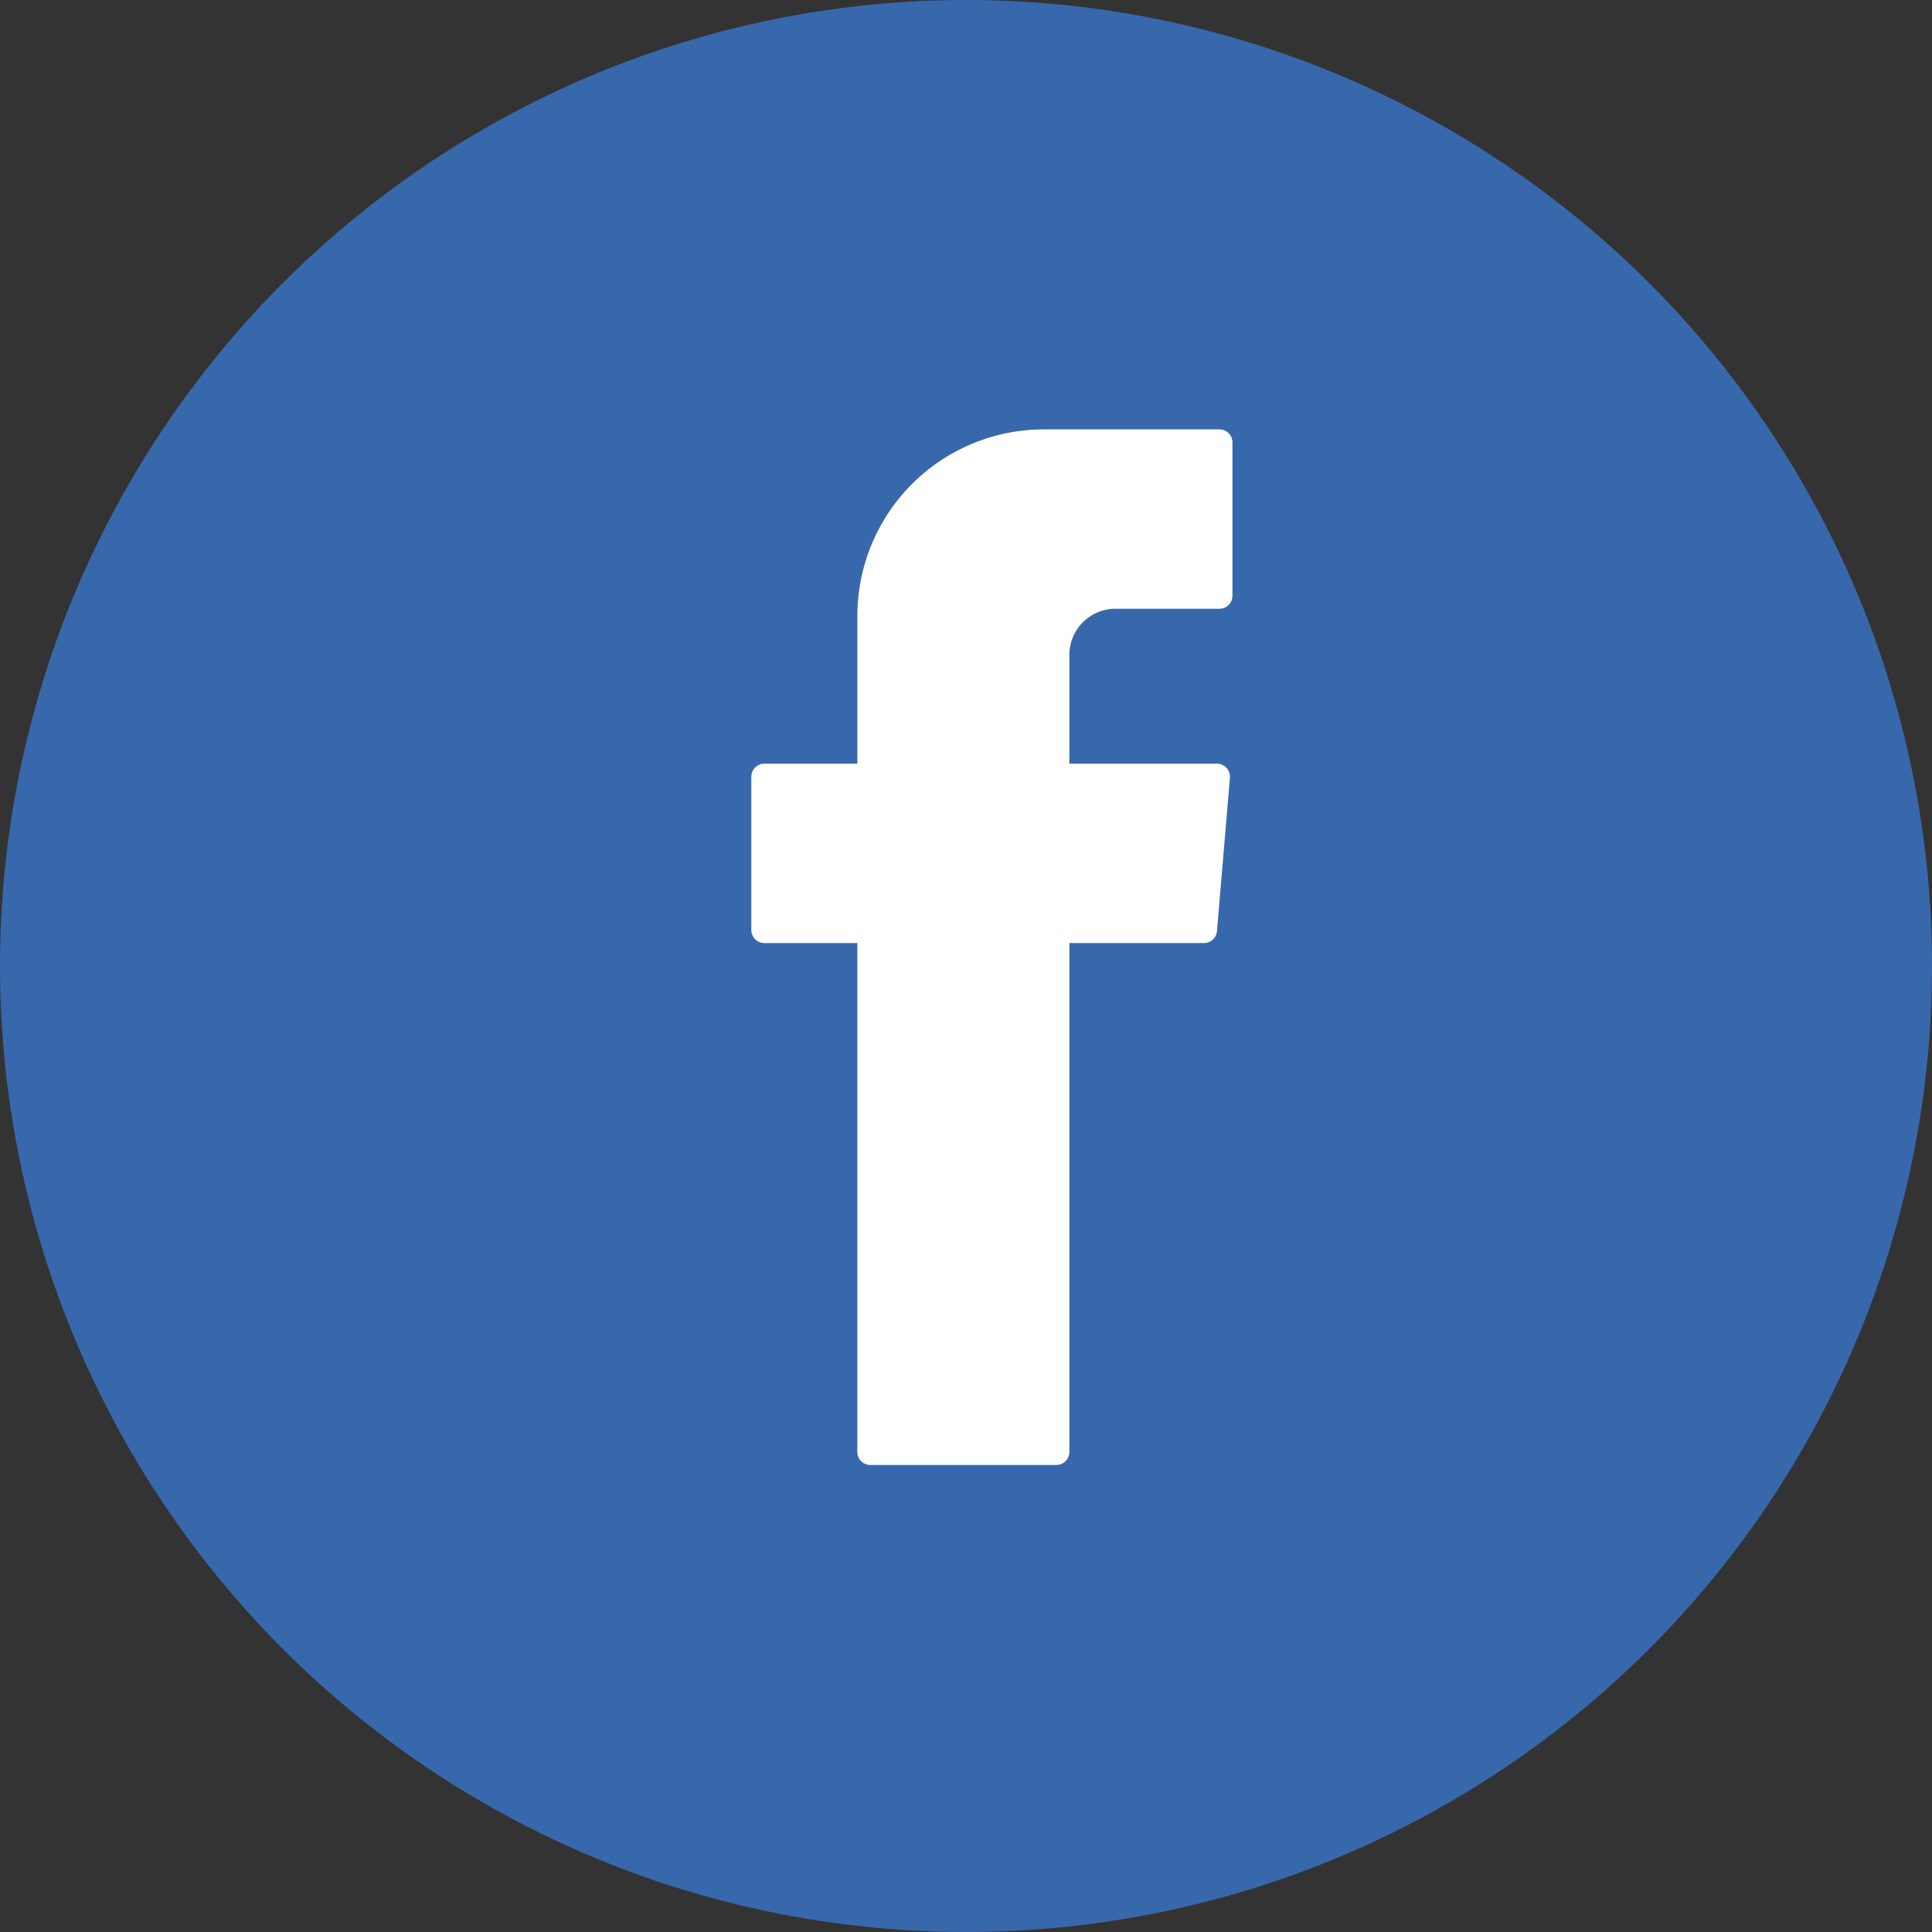 <svg xmlns="http://www.w3.org/2000/svg" width="36" height="36" viewBox="0 0 36 36">
  <rect x="0" y="0" width="36" height="36" fill="#333333" stroke="none"/>
  <g id="Grupo_7" data-name="Grupo 7" transform="translate(-136 -537)">
    <circle id="Elipse_1" data-name="Elipse 1" cx="18" cy="18" r="18" transform="translate(136 537)" fill="#3868ac"/>
    <path id="Caminho_2044" data-name="Caminho 2044" d="M80.641,110.716v9.33a.243.243,0,0,0,.243.243h3.465a.243.243,0,0,0,.243-.243v-9.482H87.1a.243.243,0,0,0,.242-.222l.242-2.857a.243.243,0,0,0-.242-.264H84.592v-2.027a.86.86,0,0,1,.86-.86h1.936a.243.243,0,0,0,.243-.243v-2.856a.243.243,0,0,0-.243-.243H84.117a3.476,3.476,0,0,0-3.475,3.475v2.754H78.909a.243.243,0,0,0-.243.243v2.857a.243.243,0,0,0,.243.243h1.733Z" transform="translate(71.334 444.009)" fill="#fff" fill-rule="evenodd"/>
  </g>
</svg>
